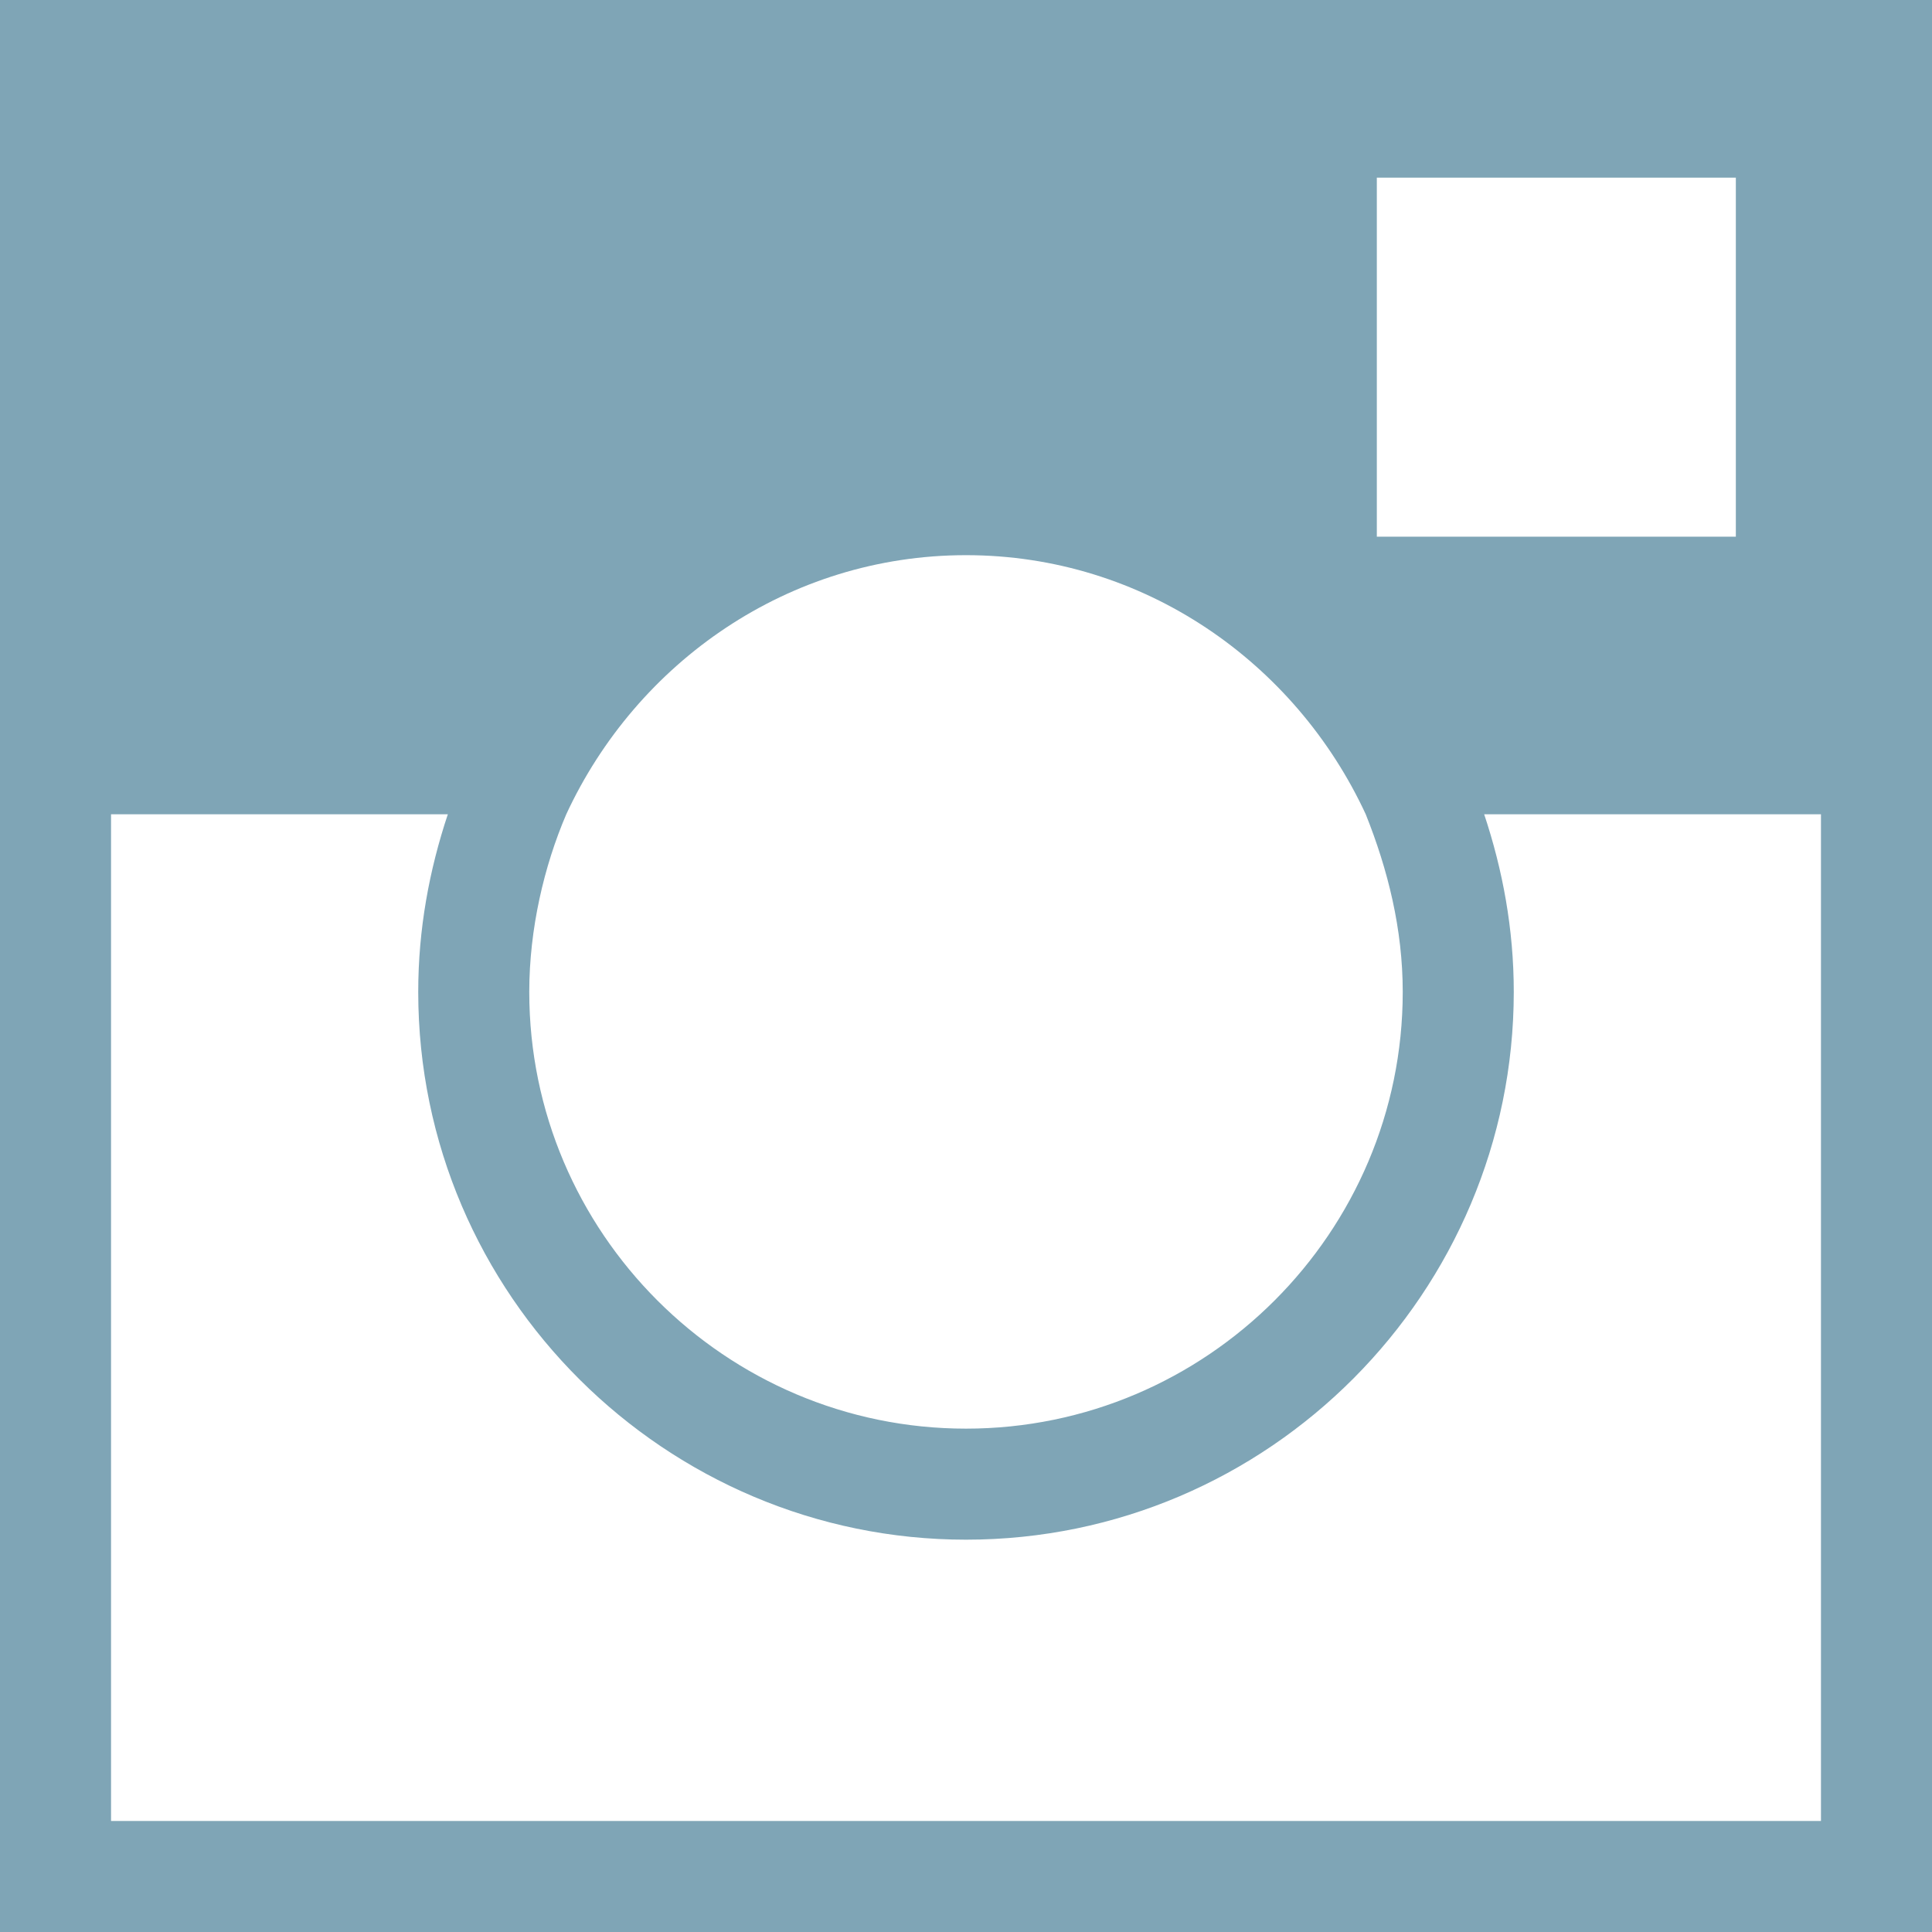 <?xml version="1.0" encoding="utf-8"?>
<!-- Generator: Adobe Illustrator 17.1.0, SVG Export Plug-In . SVG Version: 6.00 Build 0)  -->
<!DOCTYPE svg PUBLIC "-//W3C//DTD SVG 1.1//EN" "http://www.w3.org/Graphics/SVG/1.1/DTD/svg11.dtd">
<svg version="1.1" id="Layer_1" xmlns="http://www.w3.org/2000/svg" xmlns:xlink="http://www.w3.org/1999/xlink" x="0px" y="0px"
	 viewBox="0 0 52.2 52.2" enable-background="new 0 0 52.2 52.2" xml:space="preserve">
<path opacity="0.6" fill="#2B6985" d="M0,0v52.2h52.2V0H0z M37.2,14.5V4.8h9.7v9.7H37.2z M37.9,26.8c0,6.5-5.3,11.8-11.8,11.8
	c-6.5,0-11.8-5.3-11.8-11.8c0-1.7,0.4-3.4,1-4.8c1.9-4.1,6-7,10.8-7c4.8,0,8.9,2.9,10.8,7C37.5,23.5,37.9,25.1,37.9,26.8z M3,49.2
	V22h9.1c-0.5,1.5-0.8,3.1-0.8,4.8c0,8.2,6.7,14.8,14.8,14.8c8.2,0,14.8-6.7,14.8-14.8c0-1.7-0.3-3.3-0.8-4.8h9.1v27.2H3z"/>
</svg>
